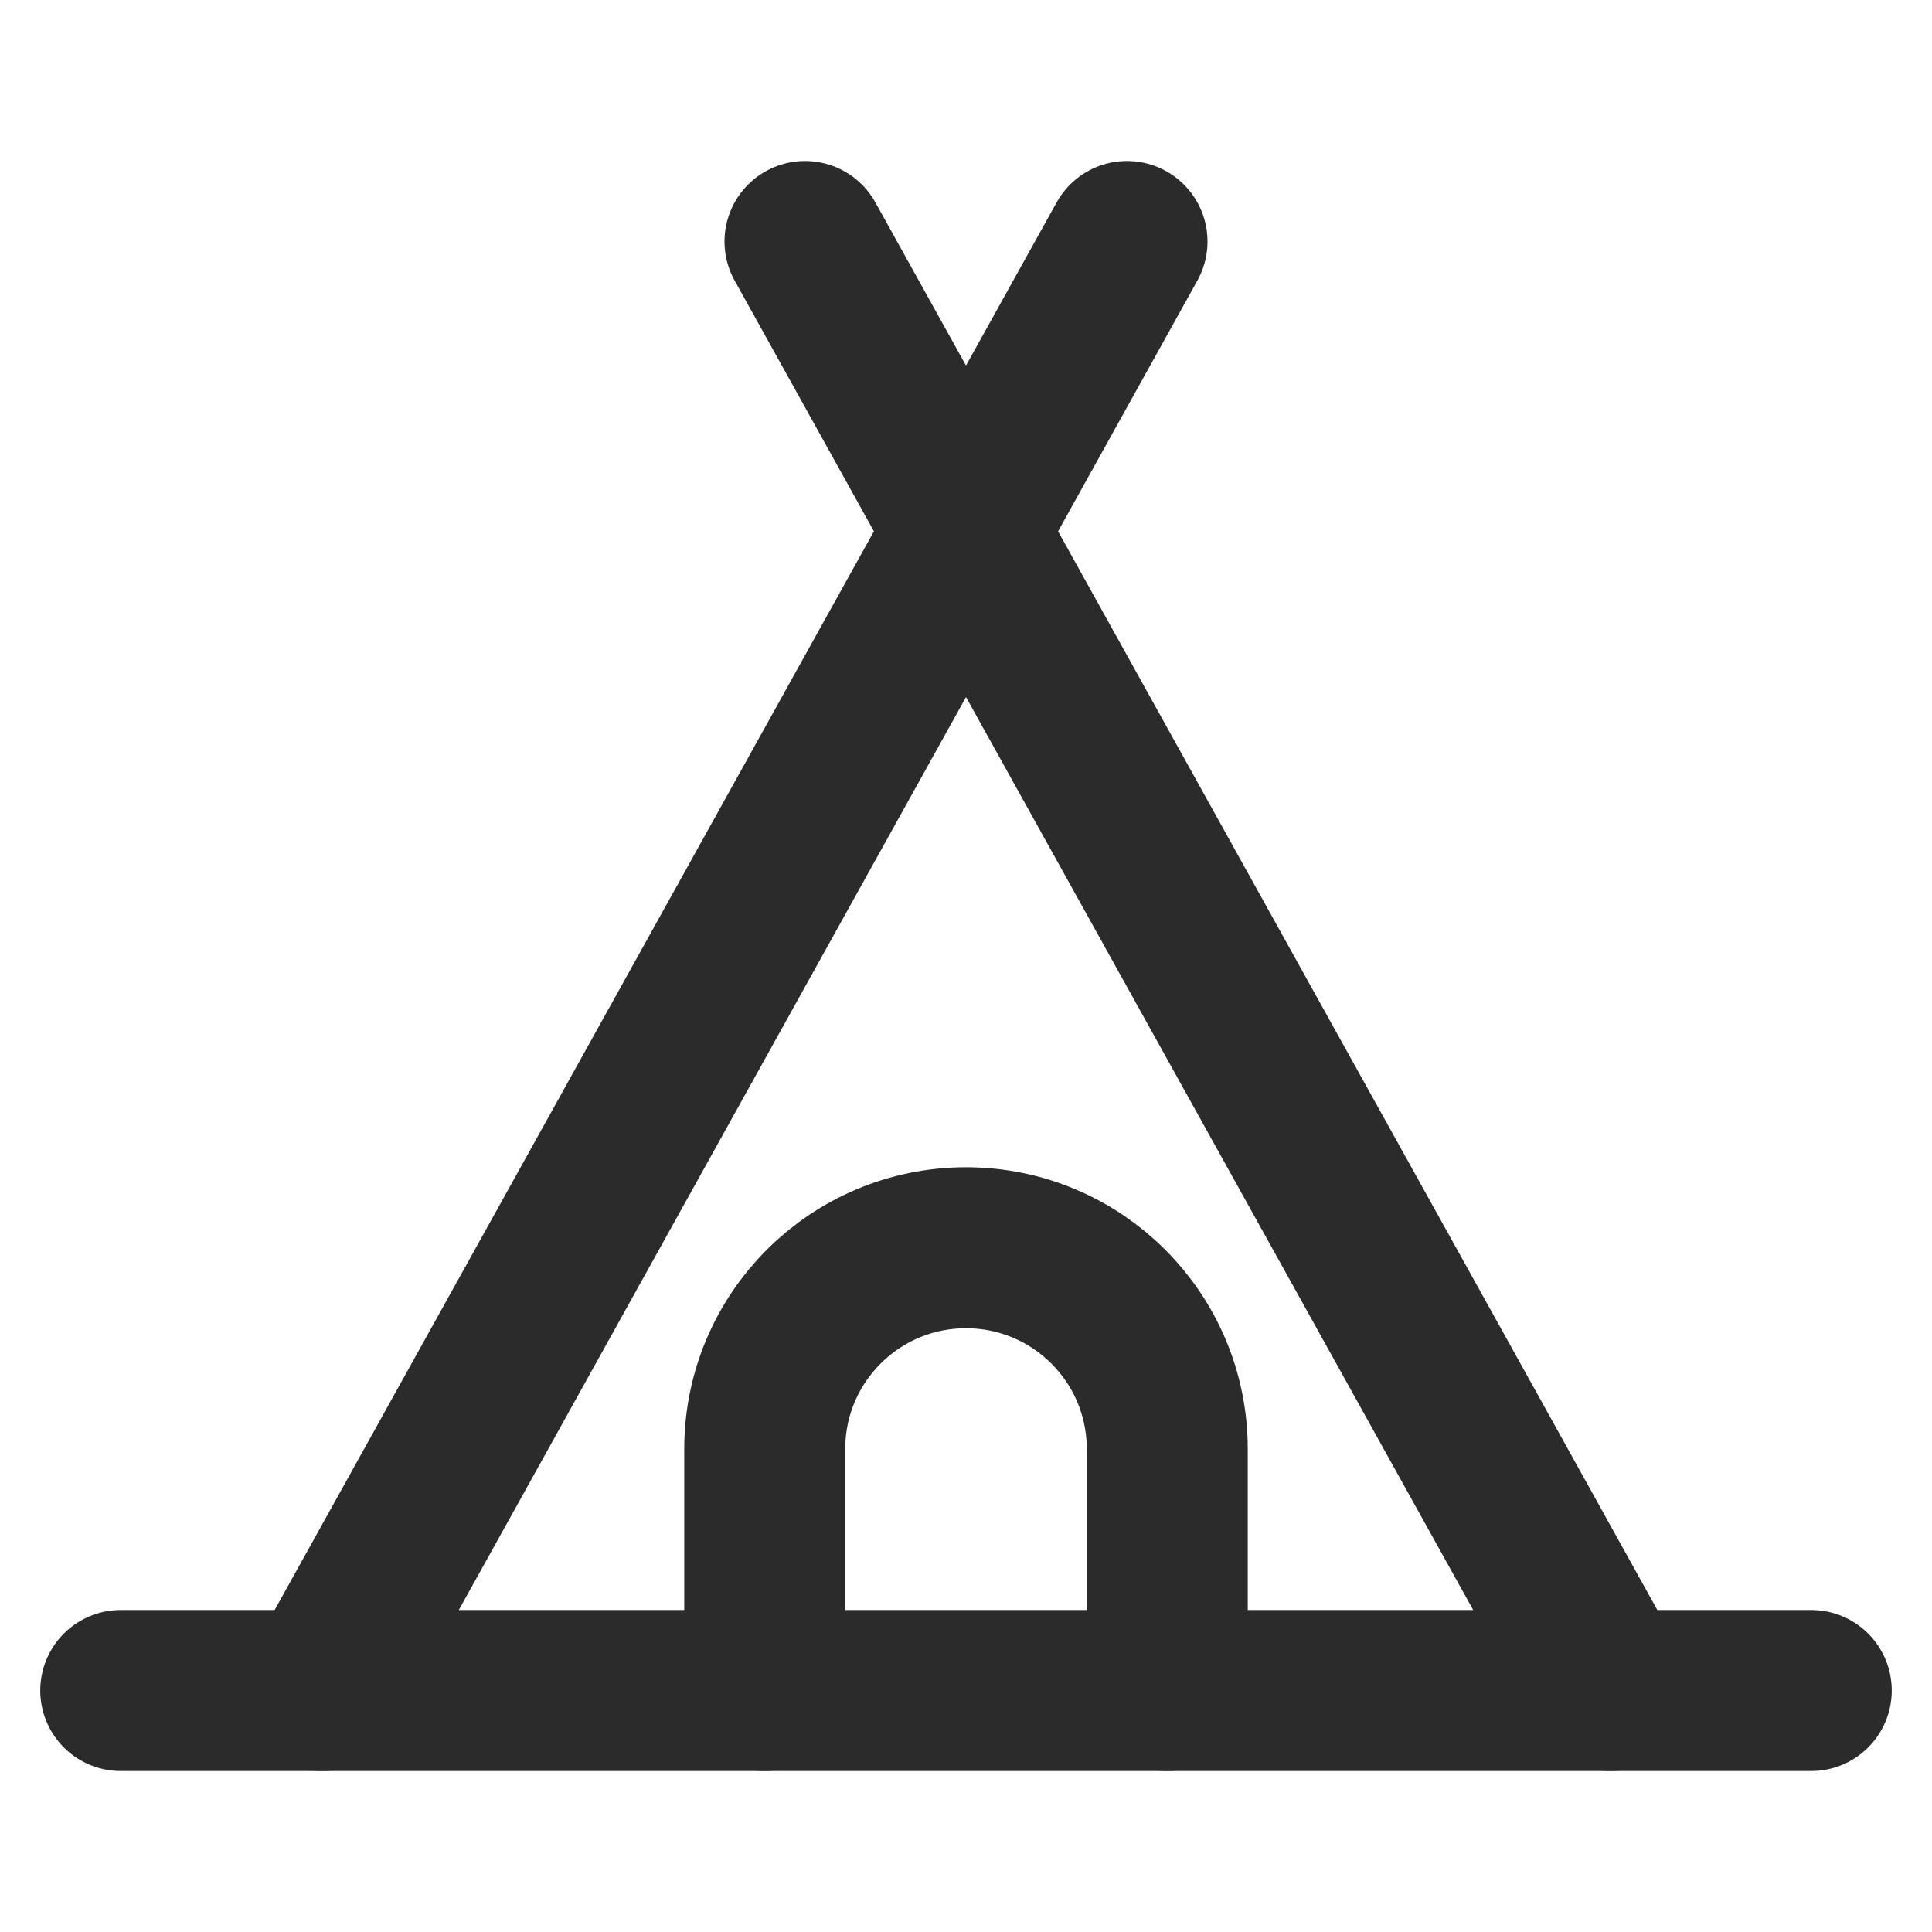 <svg width="24" height="24" viewBox="0 0 24 24" fill="none" xmlns="http://www.w3.org/2000/svg">
<path d="M1.5 21H22.5" stroke="#2B2B2B" stroke-width="2" stroke-linecap="round" stroke-linejoin="round"/>
<path d="M4 21L14 3" stroke="#2B2B2B" stroke-width="2" stroke-linecap="round" stroke-linejoin="round"/>
<path d="M20 21L10 3" stroke="#2B2B2B" stroke-width="2" stroke-linecap="round" stroke-linejoin="round"/>
<path d="M9.5 21V18C9.5 16.619 10.619 15.5 12 15.5V15.5C13.381 15.5 14.5 16.619 14.5 18V21" stroke="#2B2B2B" stroke-width="2" stroke-linecap="round" stroke-linejoin="round"/>
</svg>
